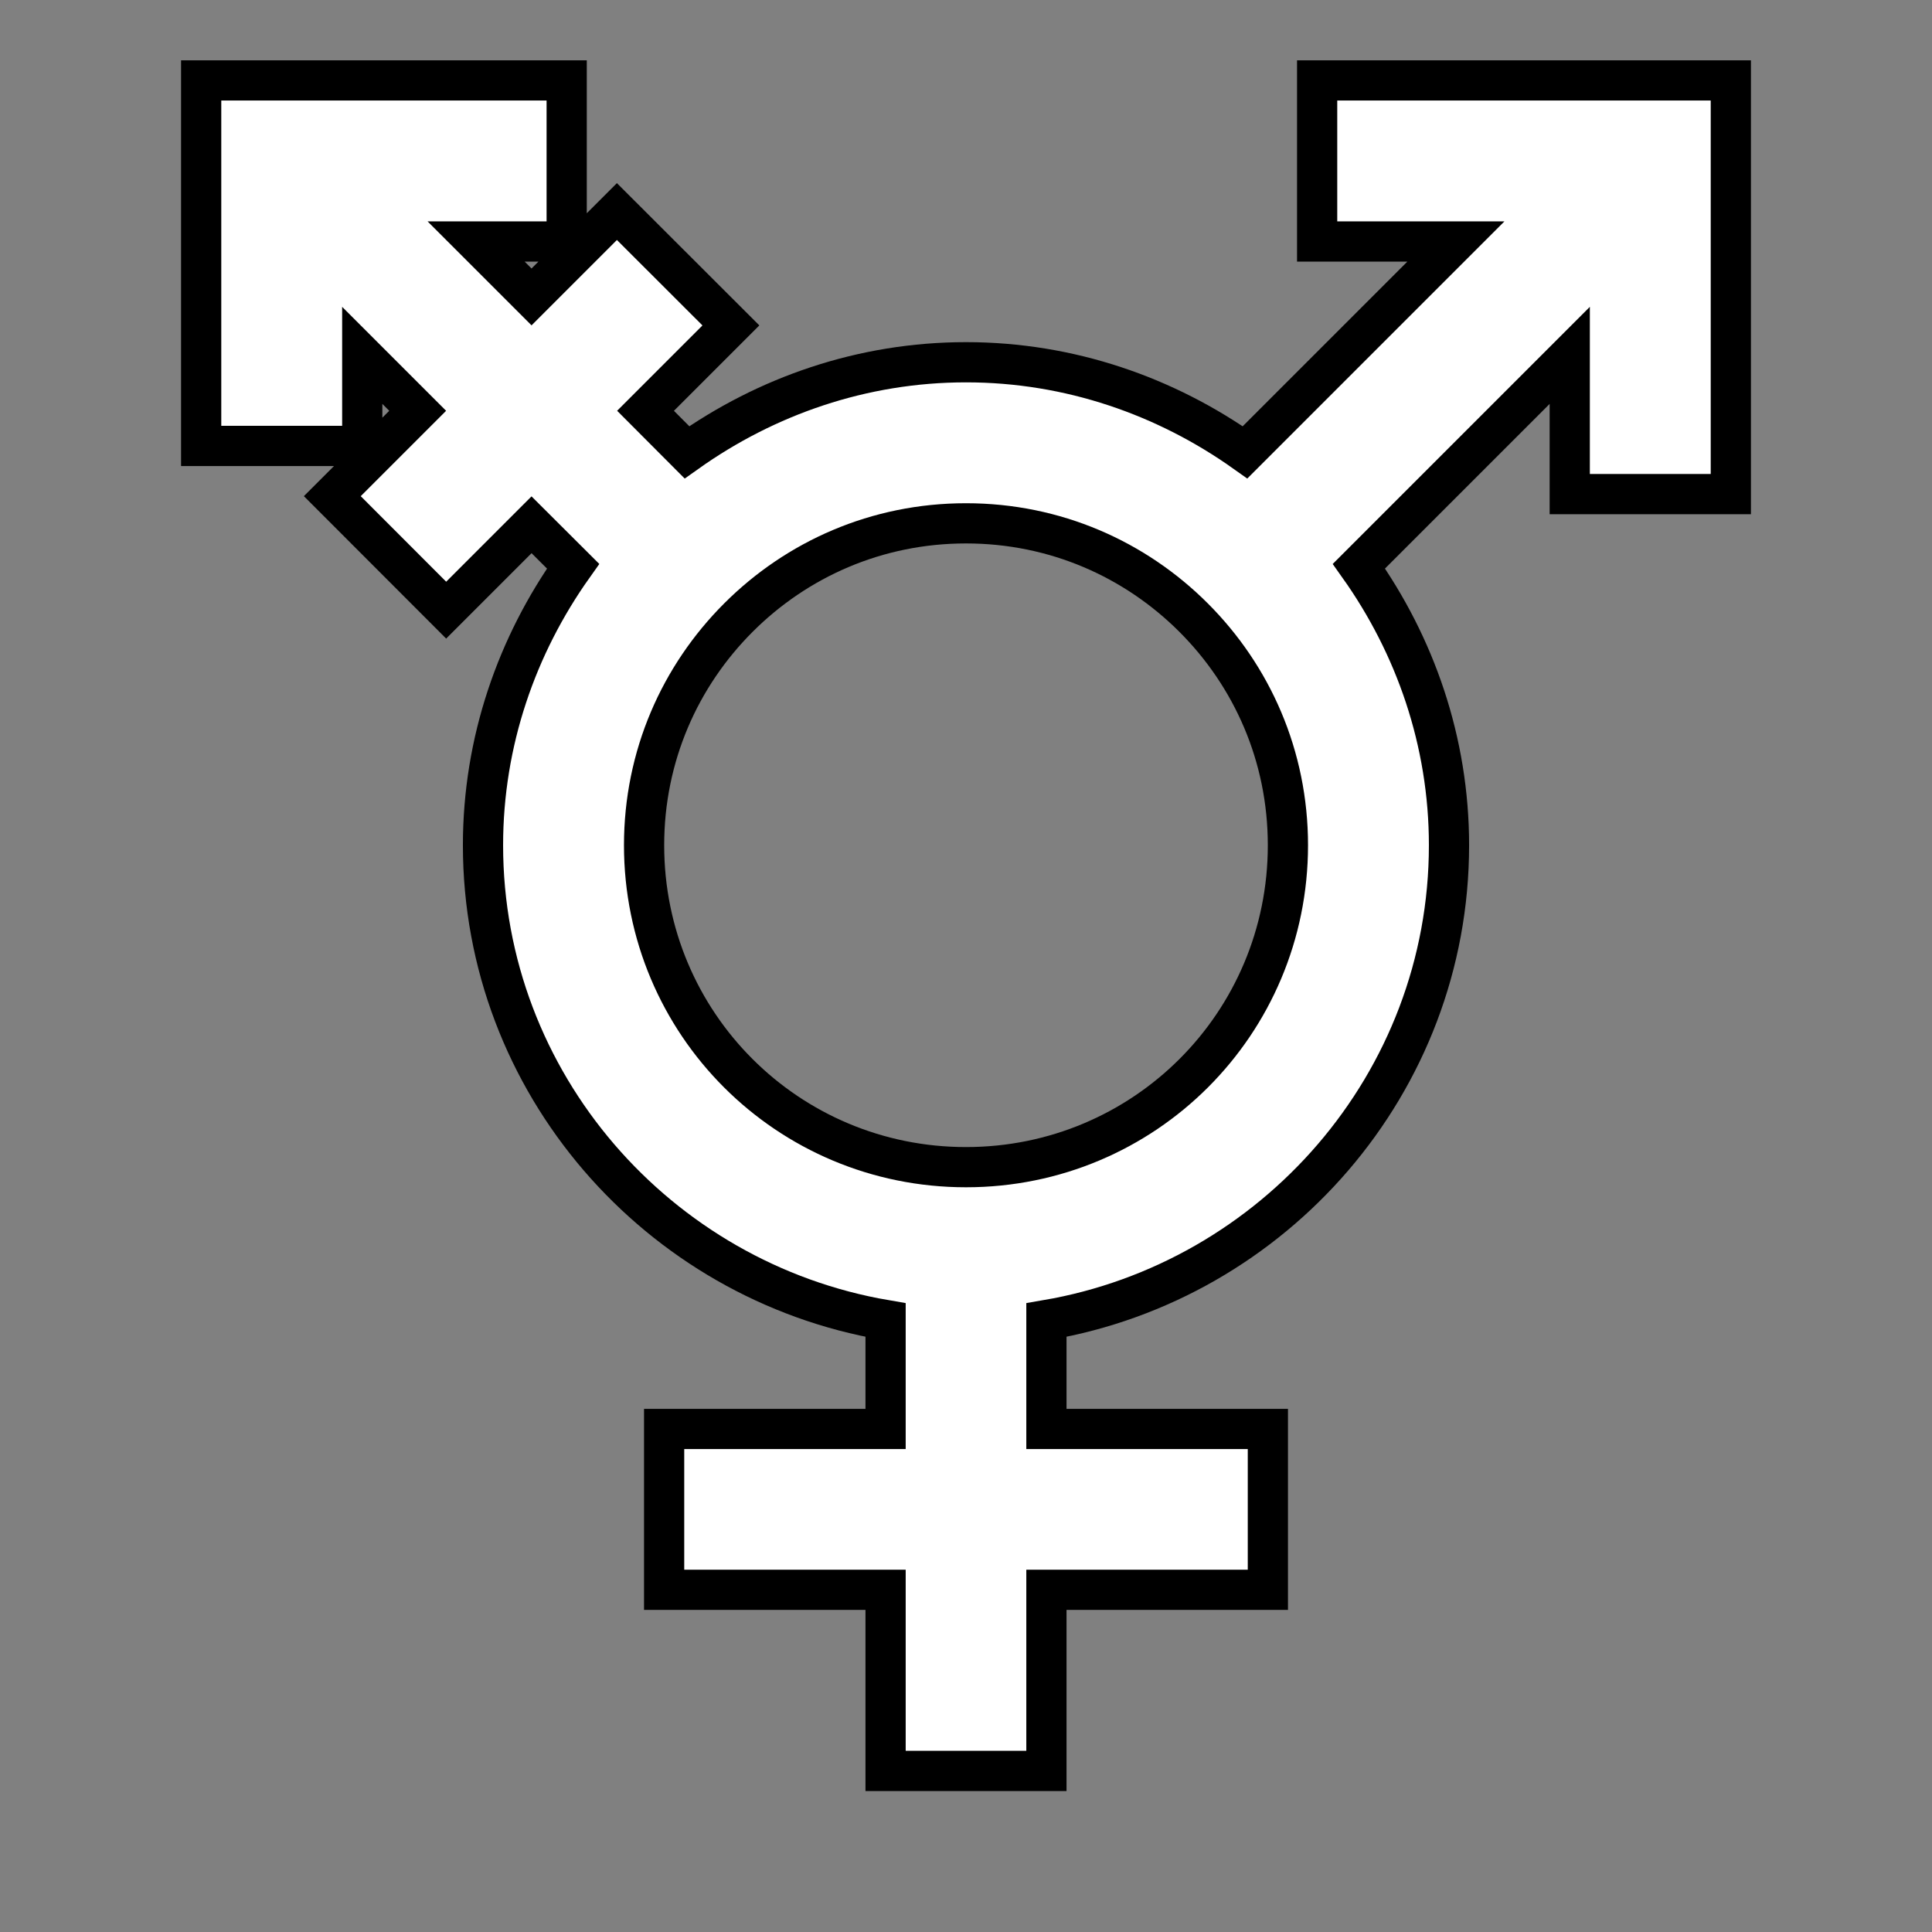 <?xml version="1.0" encoding="UTF-8" standalone="no"?>
<svg
   xmlns:dc="http://purl.org/dc/elements/1.1/"
   xmlns:cc="http://creativecommons.org/ns#"
   xmlns:rdf="http://www.w3.org/1999/02/22-rdf-syntax-ns#"
   xmlns:svg="http://www.w3.org/2000/svg"
   xmlns="http://www.w3.org/2000/svg"
   xmlns:sodipodi="http://sodipodi.sourceforge.net/DTD/sodipodi-0.dtd"
   xmlns:inkscape="http://www.inkscape.org/namespaces/inkscape"
   width="12pt"
   height="12pt"
   viewBox="0 0 12 12"
   version="1.1"
   id="svg9"
   sodipodi:docname="Gender_sign.svg"
   inkscape:version="0.92.5 (2060ec1f9f, 2020-04-08)">
  <rect x="0" y="0" width="12" height="12" fill="#808080" stroke="none"/>
  <defs
     id="defs13" />
  <sodipodi:namedview
     pagecolor="#ffffff"
     bordercolor="#666666"
     borderopacity="1"
     objecttolerance="10"
     gridtolerance="10"
     guidetolerance="10"
     inkscape:pageopacity="0"
     inkscape:pageshadow="2"
     inkscape:window-width="1920"
     inkscape:window-height="1009"
     id="namedview11"
     showgrid="false"
     inkscape:snap-midpoints="true"
     inkscape:snap-smooth-nodes="true"
     inkscape:zoom="41.7193"
     inkscape:cx="-2.0220656"
     inkscape:cy="7.0583458"
     inkscape:window-x="0"
     inkscape:window-y="0"
     inkscape:window-maximized="1"
     inkscape:current-layer="svg9"
     inkscape:snap-object-midpoints="true"
     inkscape:object-paths="false"
     inkscape:object-nodes="true" />
  <path
     style="color:#000000;font-style:normal;font-variant:normal;font-weight:normal;font-stretch:normal;font-size:medium;line-height:normal;font-family:sans-serif;font-variant-ligatures:normal;font-variant-position:normal;font-variant-caps:normal;font-variant-numeric:normal;font-variant-alternates:normal;font-feature-settings:normal;text-indent:0;text-align:start;text-decoration:none;text-decoration-line:none;text-decoration-style:solid;text-decoration-color:#000000;letter-spacing:normal;word-spacing:normal;text-transform:none;writing-mode:lr-tb;direction:ltr;text-orientation:mixed;dominant-baseline:auto;baseline-shift:baseline;text-anchor:start;white-space:normal;shape-padding:0;clip-rule:nonzero;display:inline;overflow:visible;visibility:visible;opacity:1;isolation:auto;mix-blend-mode:normal;color-interpolation:sRGB;color-interpolation-filters:linearRGB;solid-color:#000000;solid-opacity:1;vector-effect:none;fill:#ffffff;fill-opacity:1;fill-rule:nonzero;stroke:#000000;stroke-width:0.333;stroke-linecap:butt;stroke-linejoin:miter;stroke-miterlimit:10;stroke-dasharray:none;stroke-dashoffset:0;stroke-opacity:1;color-rendering:auto;image-rendering:auto;shape-rendering:auto;text-rendering:auto;enable-background:accumulate"
     d="M 1.666 0.666 L 1.666 3.693 L 3 3.693 L 3 2.943 L 3.459 3.402 L 2.752 4.109 L 3.695 5.053 L 4.402 4.346 L 4.746 4.689 C 4.281 5.344 4 6.14 4 7 C 4 8.972 5.45 10.61 7.334 10.932 L 7.334 11.834 L 5.5 11.834 L 5.5 13.166 L 7.334 13.166 L 7.334 14.666 L 8.666 14.666 L 8.666 13.166 L 10.5 13.166 L 10.5 11.834 L 8.666 11.834 L 8.666 10.932 C 10.55 10.61 12 8.972 12 7 C 12 6.14 11.719 5.344 11.254 4.689 L 13 2.943 L 13 4.092 L 14.334 4.092 L 14.334 0.666 L 10.908 0.666 L 10.908 2 L 12.057 2 L 10.311 3.746 C 9.656 3.281 8.86 3 8 3 C 7.14 3 6.344 3.281 5.689 3.746 L 5.346 3.402 L 6.053 2.695 L 5.109 1.752 L 4.402 2.459 L 3.943 2 L 4.693 2 L 4.693 0.666 L 1.666 0.666 z M 8 4.334 C 8.739 4.334 9.401 4.631 9.885 5.115 C 10.369 5.599 10.666 6.261 10.666 7 C 10.666 8.477 9.477 9.666 8 9.666 C 6.523 9.666 5.334 8.477 5.334 7 C 5.334 6.261 5.631 5.599 6.115 5.115 C 6.599 4.631 7.261 4.334 8 4.334 z "
     transform="scale(0.75)"
     id="path2" />
</svg>
